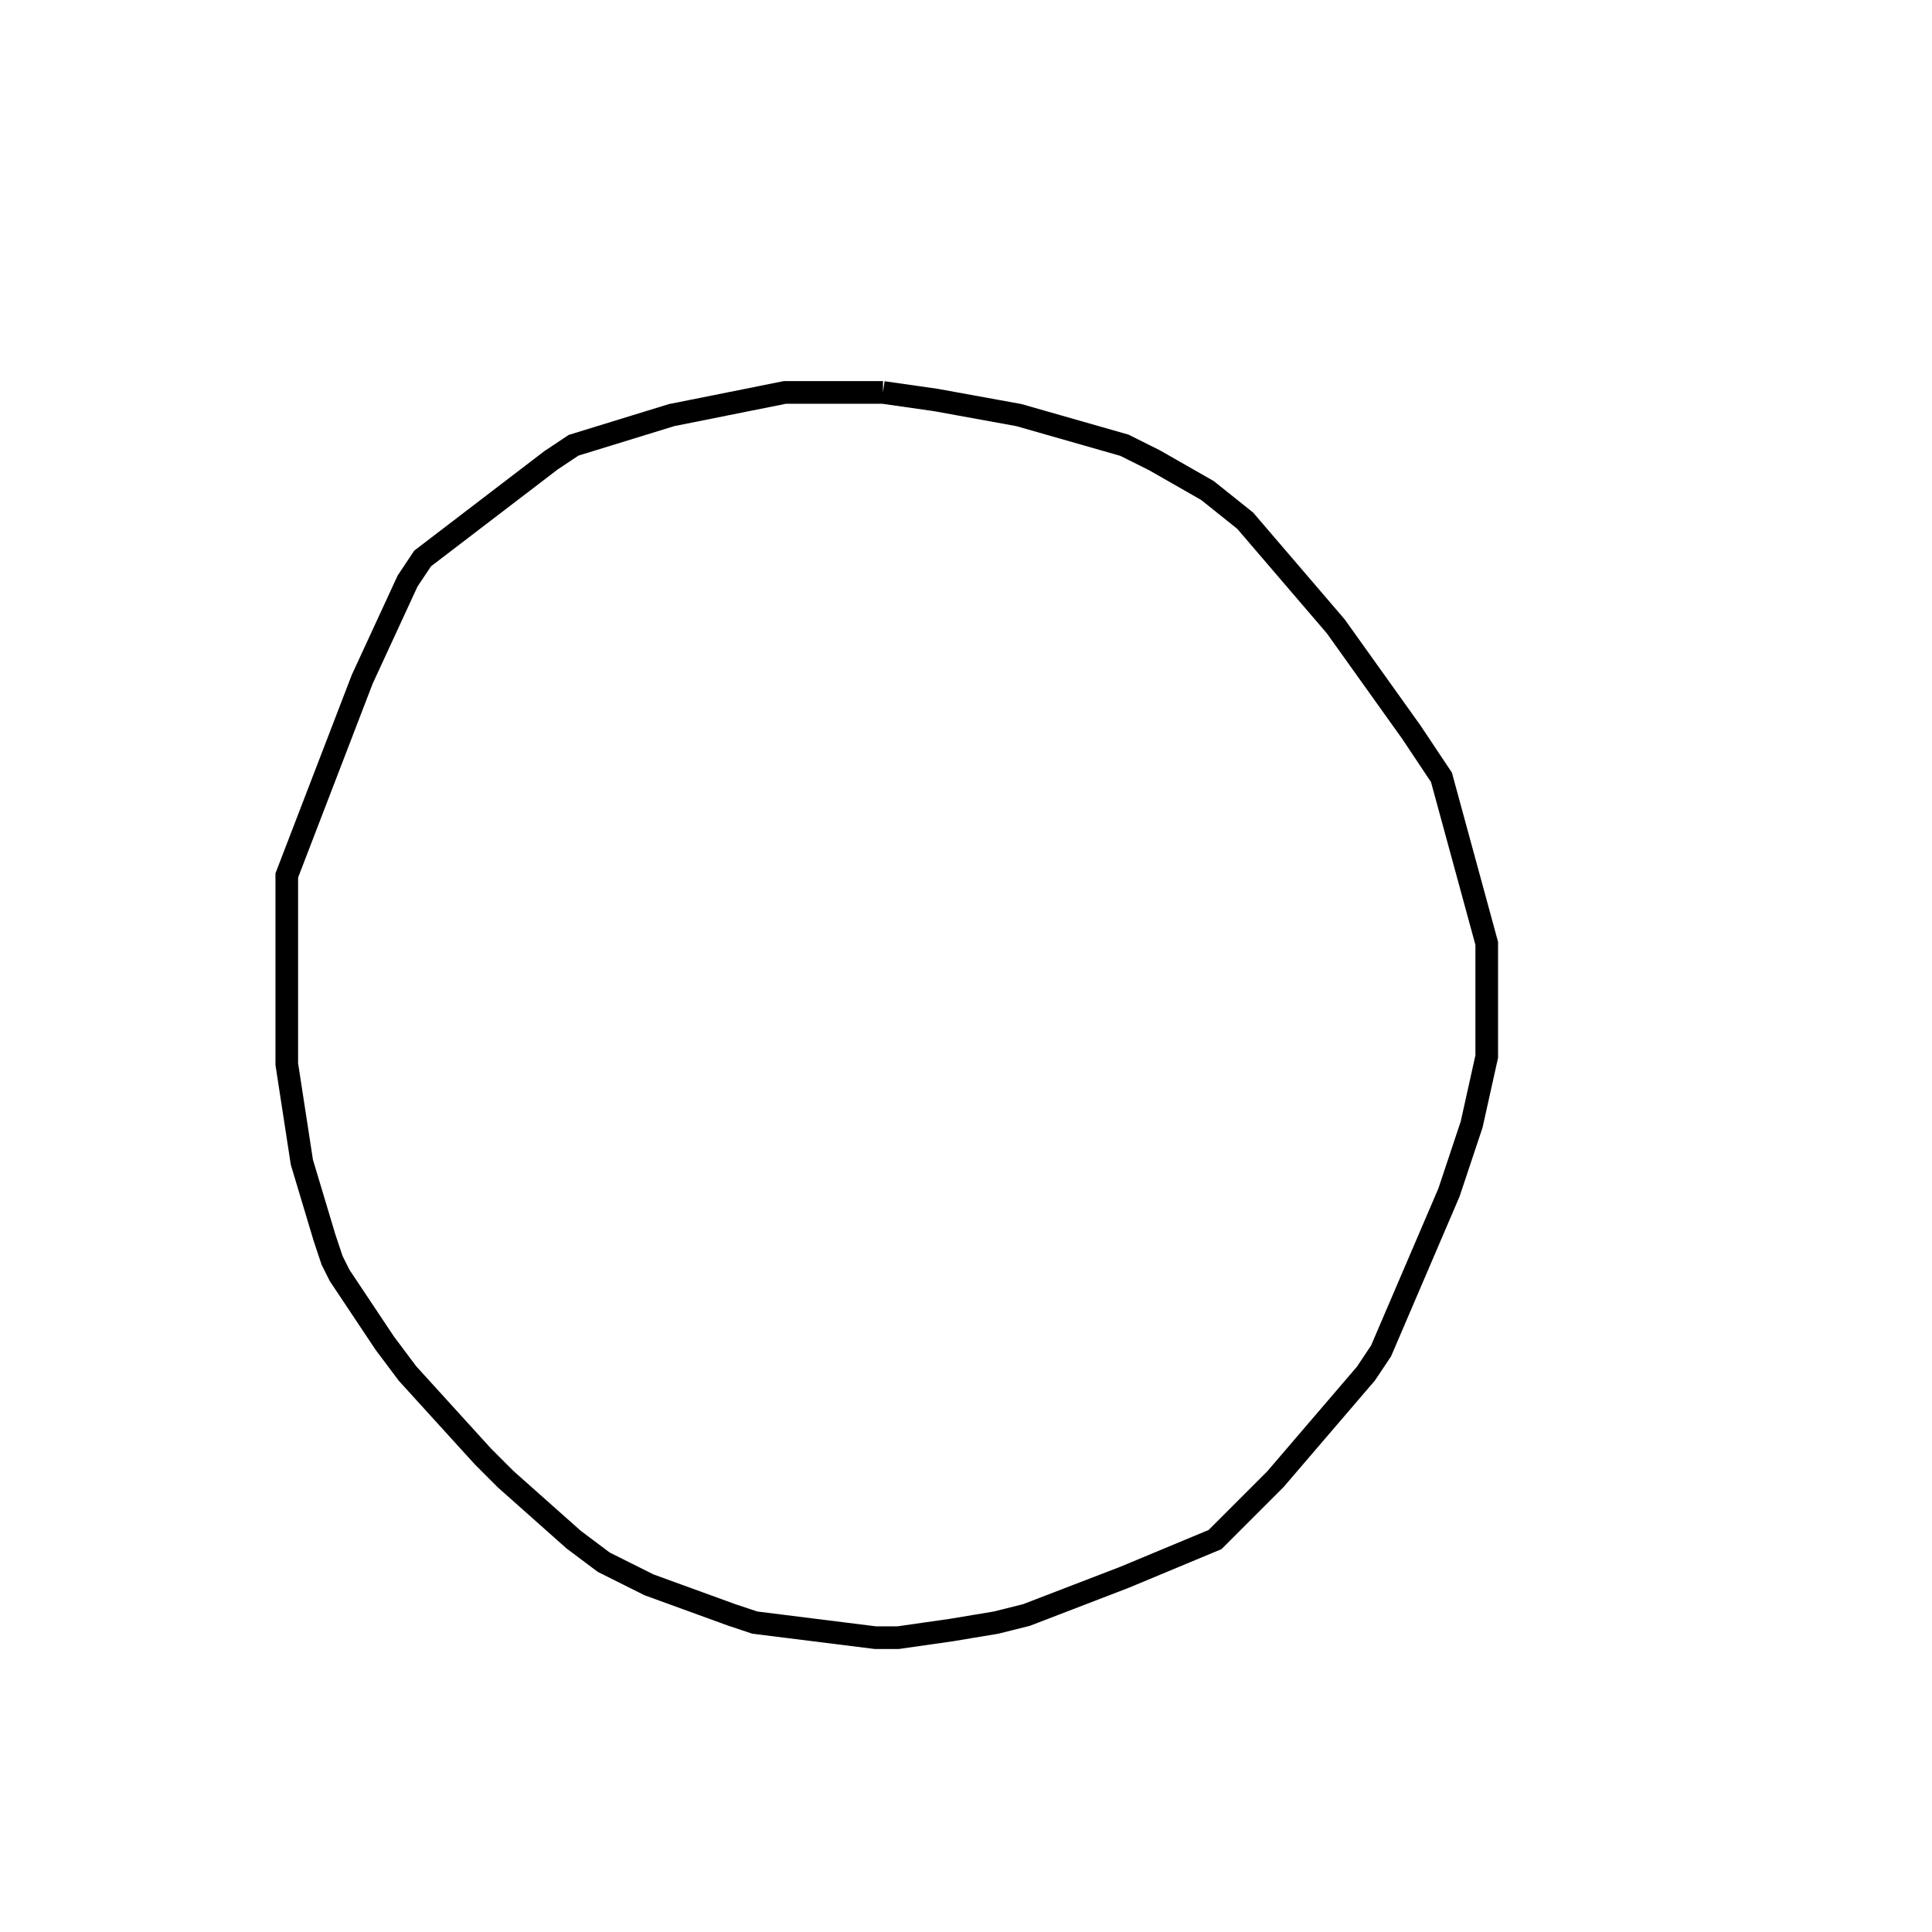 <svg width="256" height="256" xmlns="http://www.w3.org/2000/svg" fill-opacity="0" stroke="black" stroke-width="3" ><path d="M117 52 124 53 135 55 149 59 153 61 160 65 165 69 177 83 187 97 191 103 197 125 197 140 195 149 192 158 183 179 181 182 169 196 161 204 149 209 136 214 132 215 126 216 119 217 116 217 100 215 97 214 86 210 80 207 76 204 67 196 64 193 54 182 51 178 45 169 44 167 43 164 40 154 38 141 38 116 48 90 54 77 56 74 73 61 76 59 89 55 104 52 117 52 "/></svg>